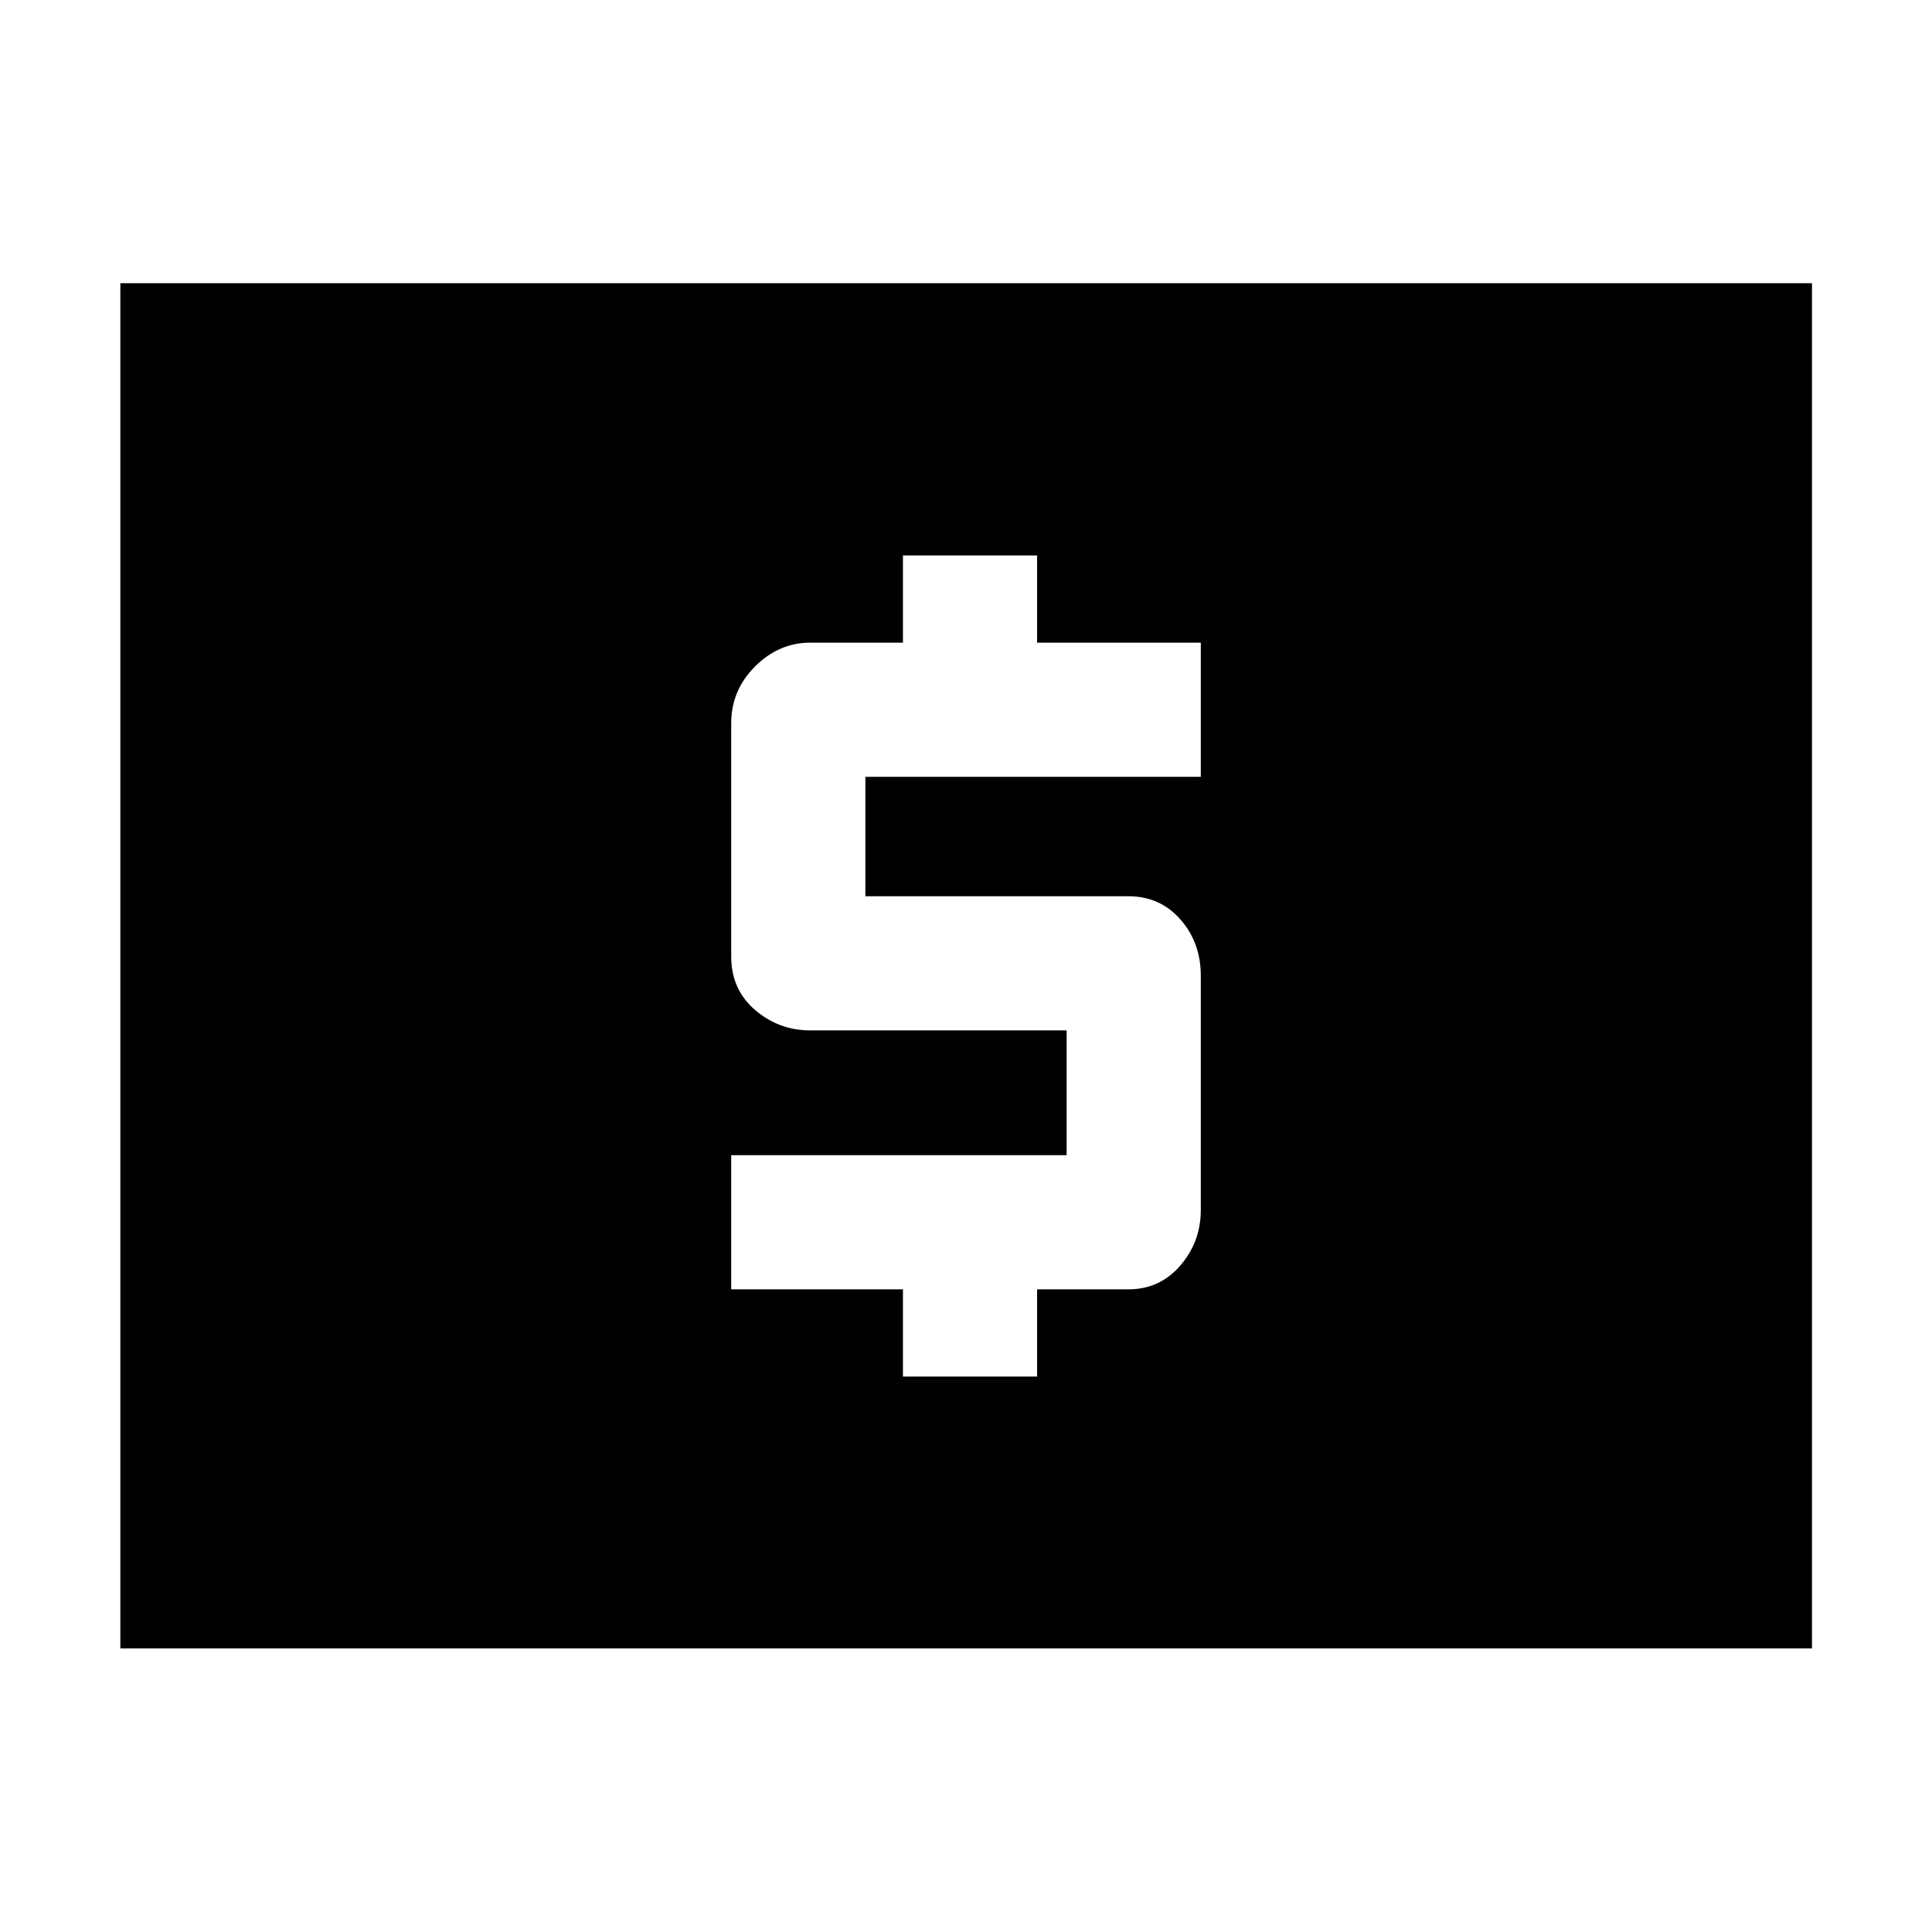 <svg xmlns="http://www.w3.org/2000/svg" height="40" viewBox="0 -960 960 960" width="40"><path d="M448.67-276h66.66v-43.33h45.34q15.66 0 25.83-11.84 10.17-11.83 10.17-27.5v-116.49q0-16.51-10.17-28.01t-25.83-11.5H430V-574h166.67v-66.67h-81.34V-684h-66.66v43.33h-46q-15.67 0-27.5 11.84-11.84 11.83-11.84 28.24v115.85q0 16.41 11.84 26.57Q387-448 402.67-448H530v62H363.33v66.67h85.34V-276ZM59.8-140.89v-678.38h840.56v678.38H59.8Z"/></svg>
